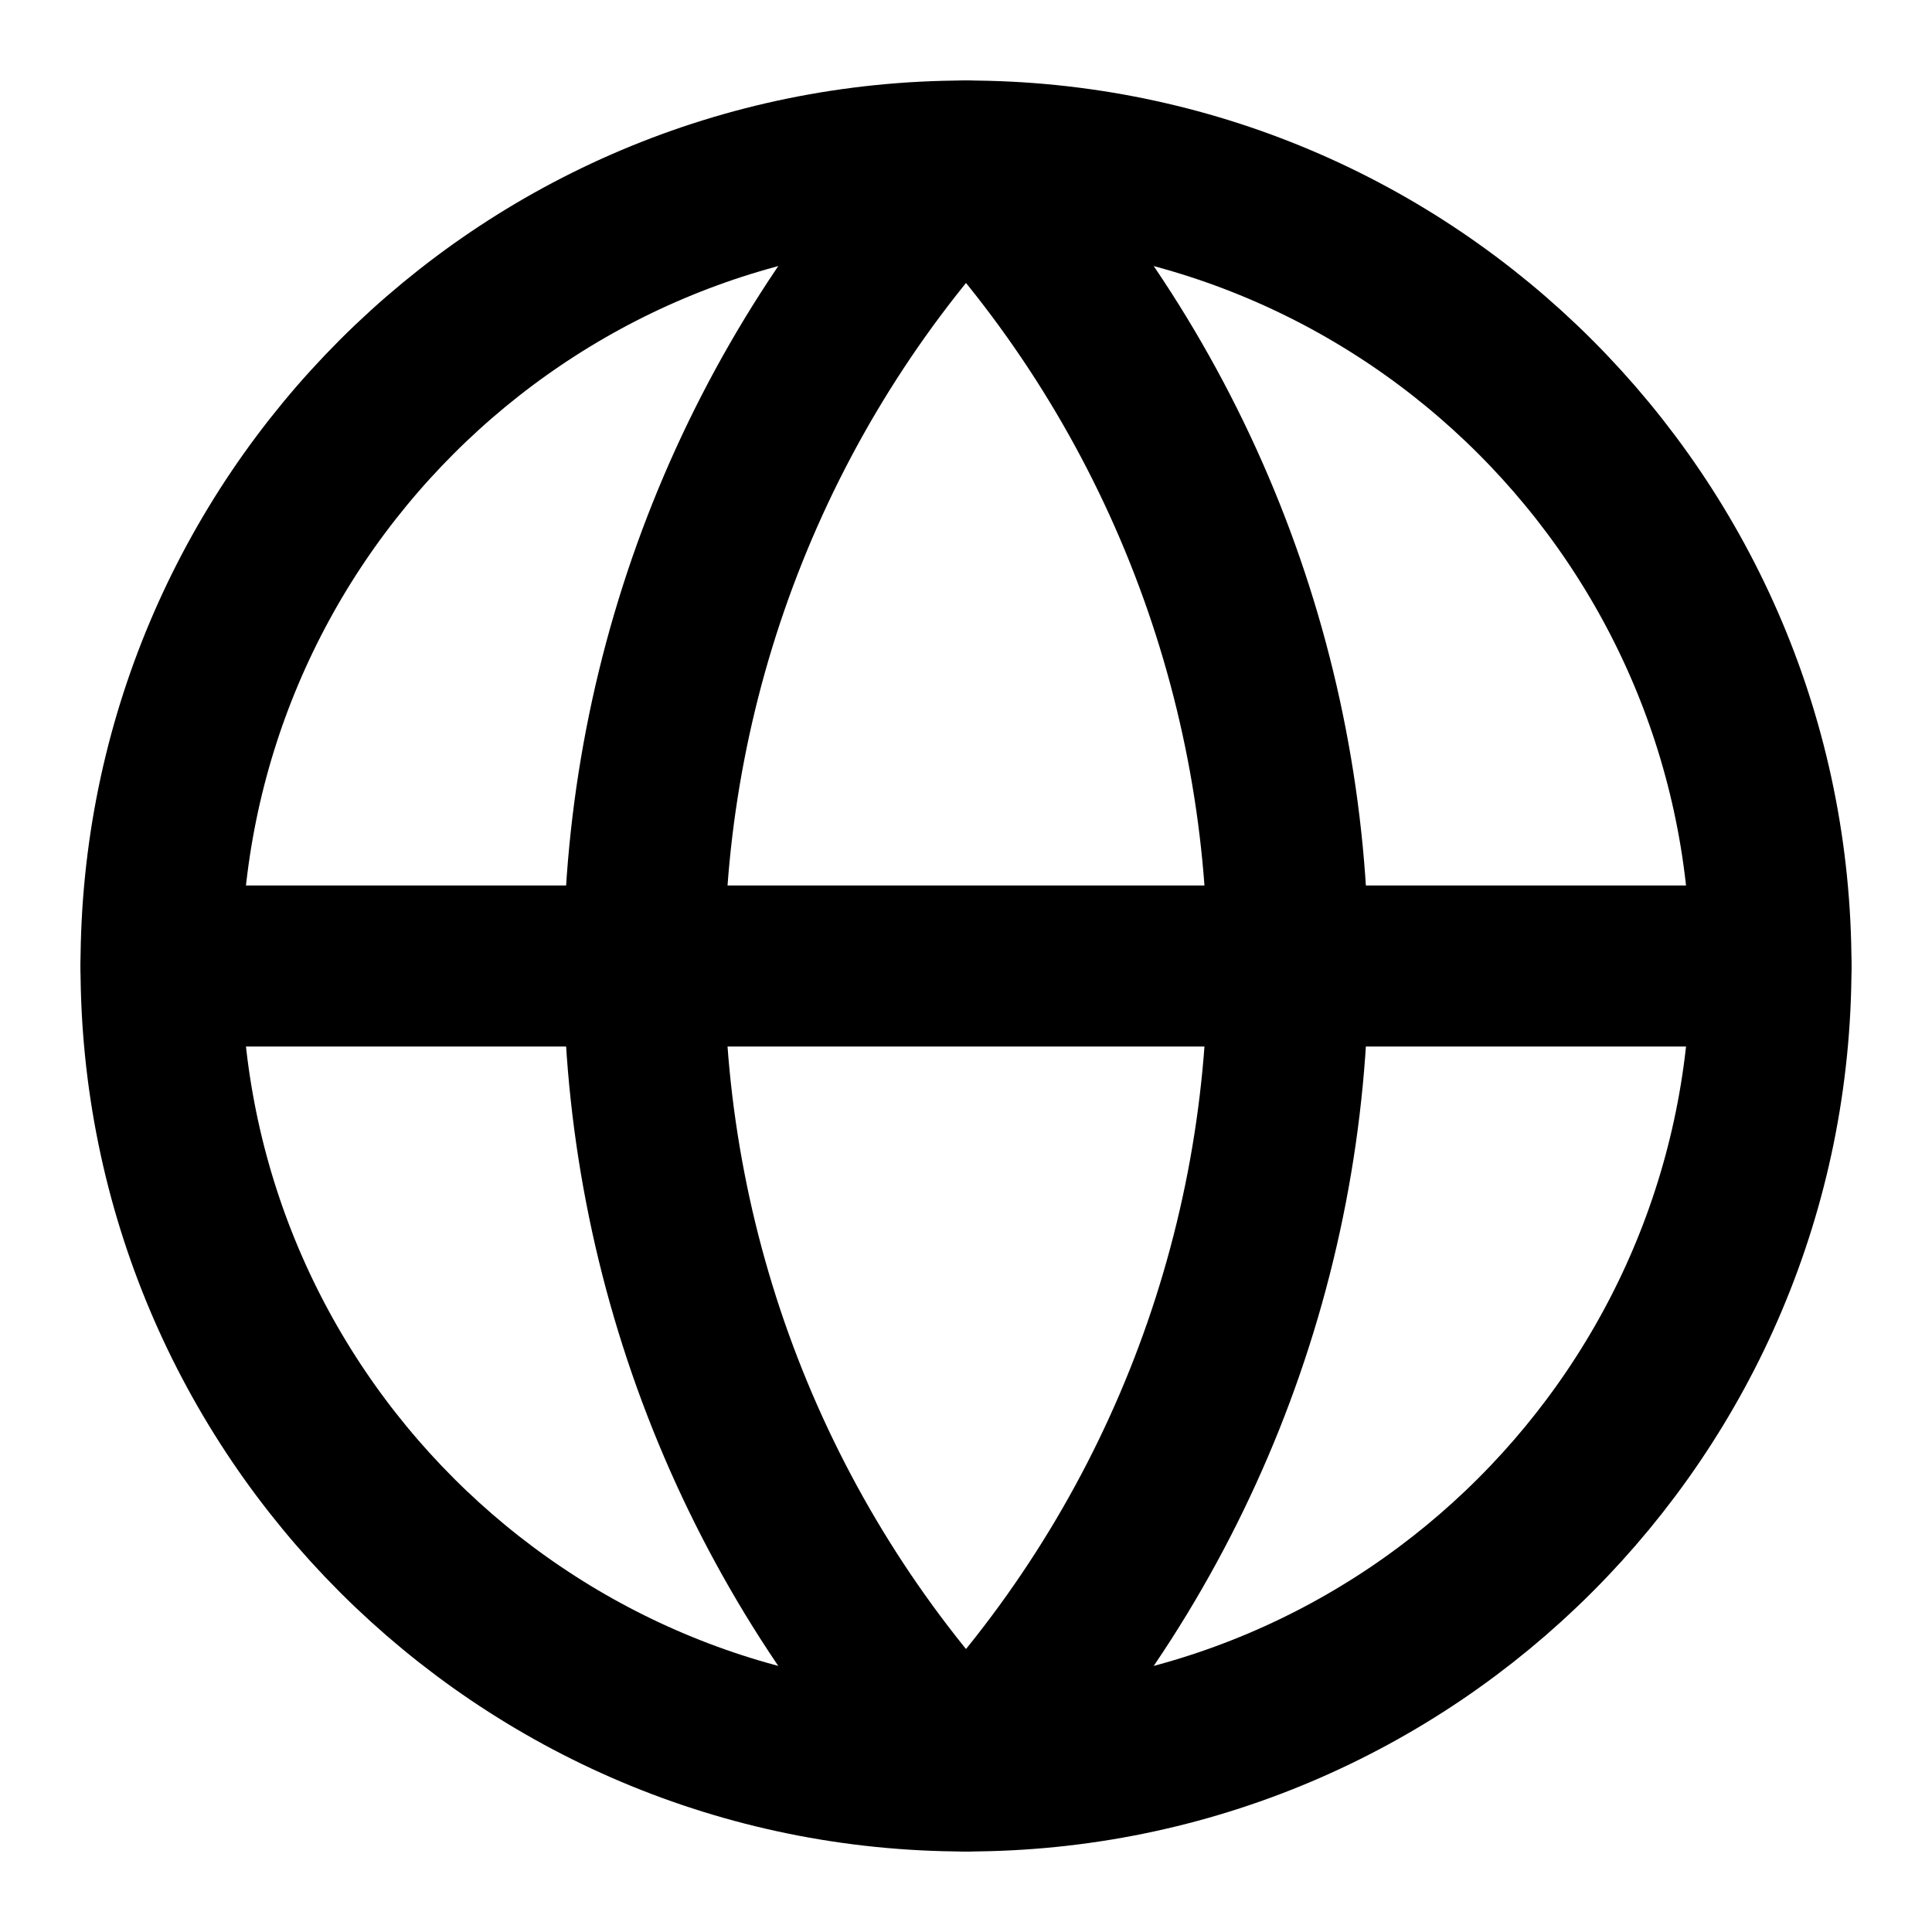 <svg width="20" height="20" viewBox="0 0 20 20" fill="none"
     xmlns="http://www.w3.org/2000/svg">
  <g clip-path="url(#clip0_621_1443)">
    <path d="M10 18.333C14.602 18.333 18.333 14.602 18.333 10C18.333 5.398 14.602 1.667 10 1.667C5.397 1.667 1.667 5.398 1.667 10C1.667 14.602 5.397 18.333 10 18.333Z"
          stroke="currentColor" stroke-width="1.667" stroke-linecap="round" stroke-linejoin="round"/>
    <path d="M10 1.667C7.86 3.913 6.667 6.897 6.667 10C6.667 13.103 7.86 16.087 10 18.333C12.14 16.087 13.333 13.103 13.333 10C13.333 6.897 12.14 3.913 10 1.667Z"
          stroke="currentColor" stroke-width="1.667" stroke-linecap="round" stroke-linejoin="round"/>
    <path d="M1.667 10H18.333"
          stroke="currentColor" stroke-width="1.667" stroke-linecap="round" stroke-linejoin="round"/>
  </g>
  <defs>
    <clipPath id="clip0_621_1443">
      <rect width="20" height="20" fill="white"/>
    </clipPath>
  </defs>
</svg>
